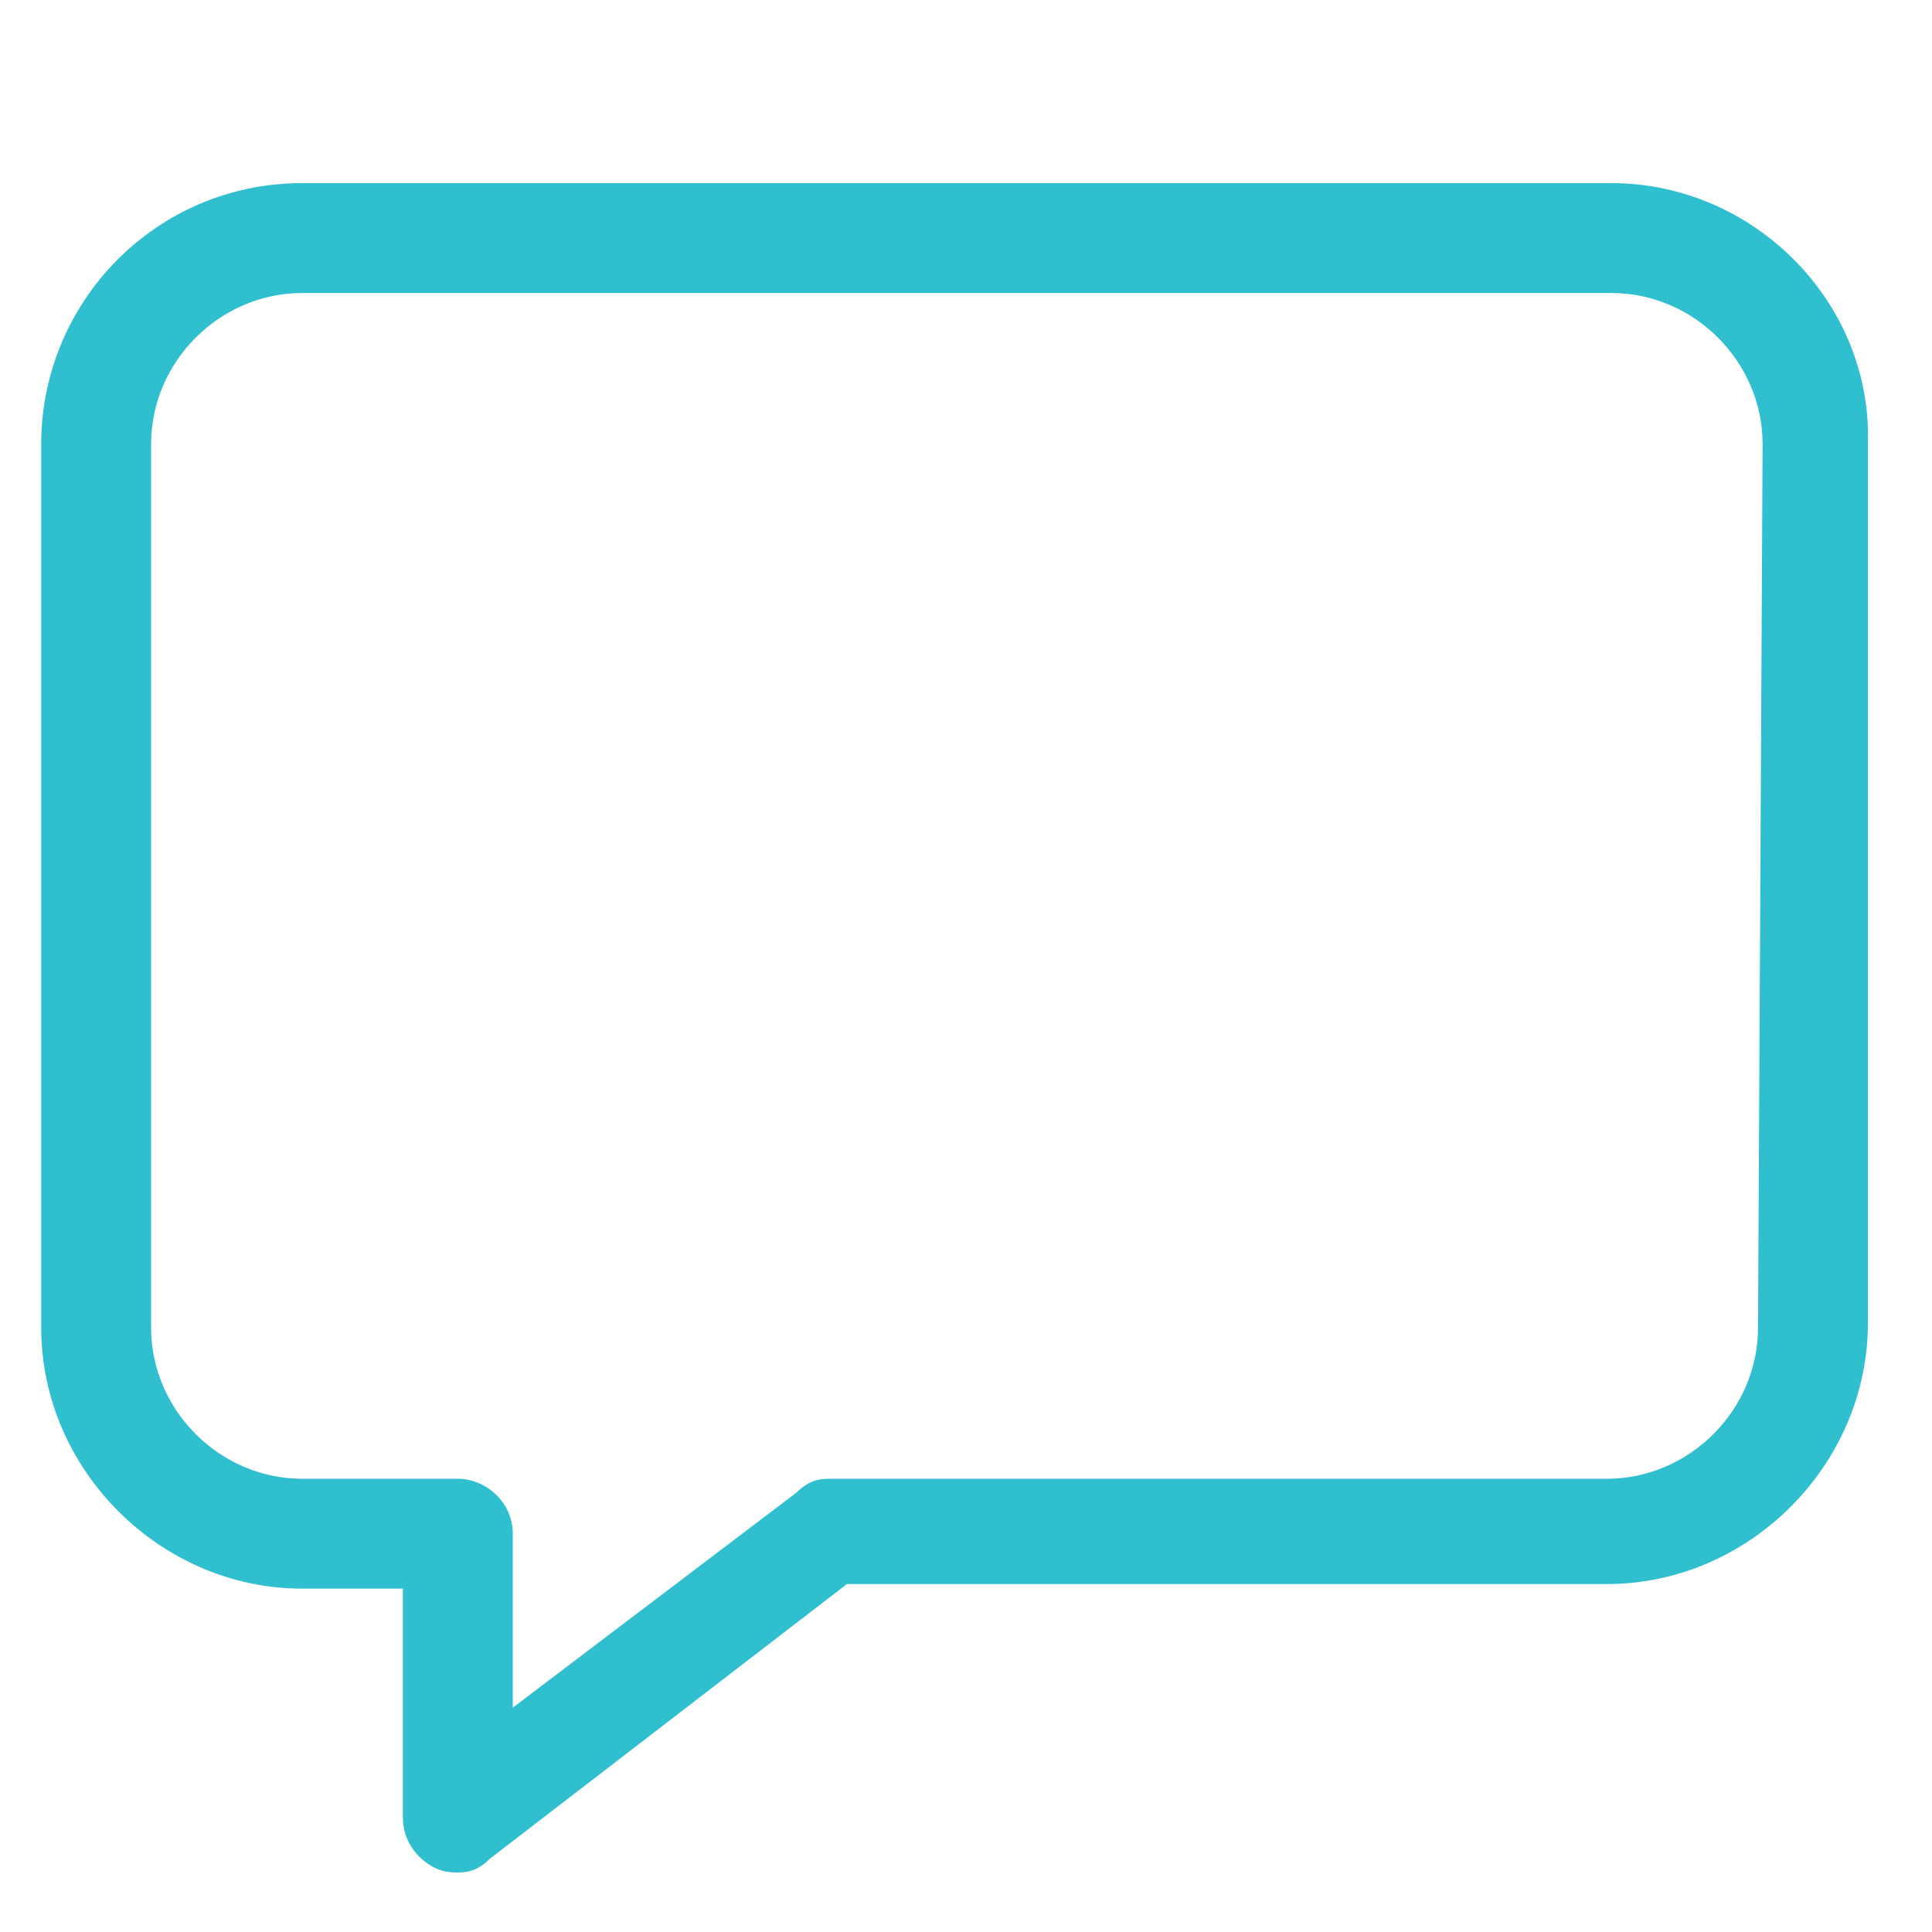 <?xml version="1.0" encoding="utf-8"?>
<!-- Generator: Adobe Illustrator 24.0.3, SVG Export Plug-In . SVG Version: 6.00 Build 0)  -->
<svg version="1.1" id="Warstwa_1" xmlns="http://www.w3.org/2000/svg" xmlns:xlink="http://www.w3.org/1999/xlink" x="0px" y="0px"
	 viewBox="0 0 42.2 42.2" style="enable-background:new 0 0 42.2 42.2;" xml:space="preserve">
<style type="text/css">
	.st0{fill:#30BFCE;}
</style>
<g>
	<path class="st0" d="M35.2,4H6.6C3.4,4,0.9,6.6,0.9,9.7V29c0,3.1,2.6,5.7,5.7,5.7h2.2l0,5c0,0.5,0.3,0.9,0.7,1.1
		c0.2,0.1,0.4,0.1,0.5,0.1c0.3,0,0.5-0.1,0.7-0.3l7.8-6h16.6c3.1,0,5.7-2.6,5.7-5.7V9.7C40.9,6.6,38.3,4,35.2,4z M38.4,29
		c0,1.8-1.5,3.3-3.3,3.3h-17c-0.3,0-0.5,0.1-0.7,0.3l-6.2,4.7l0-3.8c0-0.7-0.6-1.2-1.2-1.2H6.6c-1.8,0-3.3-1.5-3.3-3.3V9.7
		c0-1.8,1.5-3.3,3.3-3.3h28.6c1.8,0,3.3,1.5,3.3,3.3L38.4,29L38.4,29z"/>
</g>
</svg>
